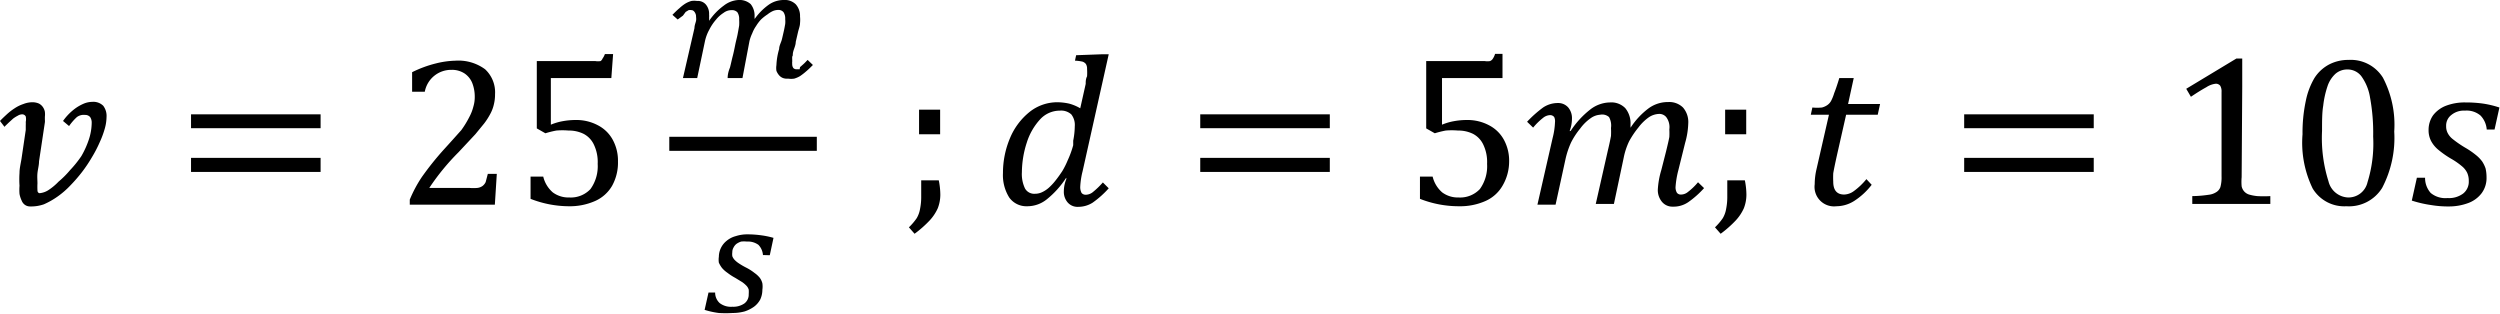 <svg id="Capa_1" data-name="Capa 1" xmlns="http://www.w3.org/2000/svg" viewBox="0 0 128.12 16.08"><title>vectores</title><path d="M1.54,10.58a.45.45,0,0,1-.26-.08.48.48,0,0,1-.17-.22A1.39,1.39,0,0,1,1,9.94a2.77,2.77,0,0,1,0-.42,5.07,5.07,0,0,1,0-.66c0-.23.06-.47.1-.71l.22-1.49c0-.09,0-.17,0-.24a1.31,1.31,0,0,0,0-.17.7.7,0,0,0,0-.28.2.2,0,0,0-.19-.11.43.43,0,0,0-.22.07,1.58,1.58,0,0,0-.24.15l-.23.21c-.08.08-.15.14-.21.21L0,6.2c.11-.12.23-.23.36-.35a2.88,2.88,0,0,1,.39-.3,1.88,1.88,0,0,1,.45-.22,1.27,1.27,0,0,1,.47-.09A.82.82,0,0,1,2,5.31a.58.58,0,0,1,.2.18.64.64,0,0,1,.1.24,1.18,1.18,0,0,1,0,.26v.15a.59.59,0,0,1,0,.13l-.3,2c0,.2-.06.4-.08.6s0,.37,0,.52a3.57,3.57,0,0,0,0,.37c0,.09.06.14.11.14a1,1,0,0,0,.44-.15A2.9,2.9,0,0,0,3,9.31a4.69,4.69,0,0,0,.59-.59A5.6,5.6,0,0,0,4.17,8a4.52,4.52,0,0,0,.38-.84,2.82,2.82,0,0,0,.15-.89A.51.51,0,0,0,4.62,6a.33.33,0,0,0-.26-.11A.59.59,0,0,0,3.94,6a2.75,2.75,0,0,0-.4.46L3.23,6.2a2.75,2.75,0,0,1,.68-.68,2.32,2.32,0,0,1,.41-.22,1.19,1.19,0,0,1,.41-.08.72.72,0,0,1,.56.2A.86.86,0,0,1,5.46,6a2.29,2.29,0,0,1-.09.59,4.66,4.66,0,0,1-.26.7,6.31,6.31,0,0,1-.4.77,7.21,7.21,0,0,1-.51.76,8,8,0,0,1-.6.69,4.34,4.34,0,0,1-.66.57,4,4,0,0,1-.69.39A2,2,0,0,1,1.54,10.58Z"/><path d="M9.79,6.57V5.86h6.64v.71Zm0,2.24V8.09h6.64v.72Z"/><path d="M24.05,9.63a2.3,2.3,0,0,0,.42,0,.57.57,0,0,0,.26-.1.53.53,0,0,0,.16-.2L25,8.91h.46l-.1,1.58H21v-.26a6.59,6.59,0,0,1,.62-1.16,15.1,15.1,0,0,1,1.12-1.4c.42-.46.72-.8.9-1A4.89,4.89,0,0,0,24.05,6a2.3,2.3,0,0,0,.21-.54,1.68,1.68,0,0,0,.07-.5,1.91,1.91,0,0,0-.13-.71,1.08,1.08,0,0,0-.4-.49,1.17,1.17,0,0,0-.67-.18,1.37,1.37,0,0,0-1.36,1.12h-.65v-1a5.92,5.92,0,0,1,1.22-.45,4.51,4.51,0,0,1,1-.14,2.3,2.3,0,0,1,1.52.44,1.61,1.61,0,0,1,.51,1.28,2.12,2.12,0,0,1-.06.52,1.88,1.88,0,0,1-.18.48,3.41,3.41,0,0,1-.32.5l-.45.55-.86.92A11.87,11.87,0,0,0,22,9.63Zm5.09.94a5.43,5.43,0,0,1-1.95-.38V9.05h.65a1.54,1.54,0,0,0,.49.81,1.35,1.35,0,0,0,.85.26,1.38,1.38,0,0,0,1.08-.43,2,2,0,0,0,.37-1.29,2.06,2.06,0,0,0-.2-1,1.19,1.19,0,0,0-.52-.54,1.71,1.71,0,0,0-.77-.17,3.83,3.83,0,0,0-.63,0,5.08,5.08,0,0,0-.56.14l-.44-.25V3.13h3a.82.82,0,0,0,.27,0A.3.3,0,0,0,30.88,3,.92.92,0,0,0,31,2.77h.42L31.33,4h-3.1V6.39a2.89,2.89,0,0,1,.61-.18,3.68,3.68,0,0,1,.66-.06,2.34,2.34,0,0,1,1.14.27,1.81,1.81,0,0,1,.76.74,2.24,2.24,0,0,1,.27,1.12,2.45,2.45,0,0,1-.3,1.24,1.89,1.89,0,0,1-.87.78,3.2,3.2,0,0,1-1.36.27Z"/><path d="M38.05,4h-.76q0-.25.12-.54c.05-.19.09-.39.14-.58s.09-.39.13-.59.09-.37.12-.53.06-.32.08-.45a2.24,2.24,0,0,0,0-.31.61.61,0,0,0-.09-.37.38.38,0,0,0-.31-.11.67.67,0,0,0-.4.14A1.58,1.58,0,0,0,36.7,1a2.49,2.49,0,0,0-.35.52,2.16,2.16,0,0,0-.22.58L35.73,4H35l.59-2.56c0-.14.06-.27.08-.37s0-.19,0-.26-.08-.29-.23-.29a.4.4,0,0,0-.15,0l-.15.09L35,.8,34.73,1,34.46.76c.13-.13.25-.25.36-.34a2,2,0,0,1,.31-.24,1.3,1.3,0,0,1,.3-.13,1,1,0,0,1,.3,0,.53.53,0,0,1,.45.19.73.73,0,0,1,.16.5,1,1,0,0,1,0,.17.94.94,0,0,1,0,.16l0,0a3.13,3.13,0,0,1,.75-.78A1.34,1.34,0,0,1,37.84,0a.86.86,0,0,1,.63.21.93.93,0,0,1,.2.63V.91a.15.15,0,0,1,0,.07h0a3,3,0,0,1,.73-.74A1.33,1.33,0,0,1,40.16,0a.8.8,0,0,1,.62.22A.89.89,0,0,1,41,.85a1.6,1.6,0,0,1,0,.33c0,.14-.06.29-.1.45l-.12.52c0,.17-.09.34-.13.5s0,.18-.05.25a1.24,1.24,0,0,0,0,.16s0,.08,0,.11a.31.31,0,0,0,0,.1.34.34,0,0,0,.06.22.23.23,0,0,0,.18.06l.14,0L41,3.44l.17-.15c.07-.06.14-.14.22-.22l.27.26c-.13.13-.24.24-.35.33A3,3,0,0,1,41,3.9a1.3,1.3,0,0,1-.3.13,1.06,1.06,0,0,1-.31,0A.6.6,0,0,1,40.13,4a.51.51,0,0,1-.21-.15.8.8,0,0,1-.13-.22.93.93,0,0,1,0-.29,3.4,3.4,0,0,1,.14-.83c0-.17.1-.33.14-.49s.07-.3.1-.43.05-.25.07-.36a1.19,1.19,0,0,0,0-.25.58.58,0,0,0-.09-.36.34.34,0,0,0-.29-.11.69.69,0,0,0-.26.06,1.34,1.34,0,0,0-.27.17A2.29,2.29,0,0,0,39,1a2,2,0,0,0-.25.33,1.72,1.72,0,0,0-.2.38,2,2,0,0,0-.14.39Z"/><path d="M39.1,13.07a.84.84,0,0,0-.23-.52.9.9,0,0,0-.59-.17,1.36,1.36,0,0,0-.3,0,.9.9,0,0,0-.24.12.55.55,0,0,0-.15.19.44.44,0,0,0-.06.23.76.76,0,0,0,0,.21.58.58,0,0,0,.11.18,1.22,1.22,0,0,0,.23.19,3.57,3.57,0,0,0,.38.22,2.55,2.55,0,0,1,.42.27,1.31,1.31,0,0,1,.27.25.79.79,0,0,1,.13.28,1.15,1.15,0,0,1,0,.33,1.18,1.18,0,0,1-.11.5,1.13,1.13,0,0,1-.32.37,1.8,1.8,0,0,1-.48.24,2.31,2.31,0,0,1-.61.08,5.65,5.65,0,0,1-.71,0,4.18,4.18,0,0,1-.73-.16l.2-.89h.34a.72.72,0,0,0,.23.54.94.94,0,0,0,.65.19,1,1,0,0,0,.62-.17.56.56,0,0,0,.22-.47,1.54,1.54,0,0,0,0-.24.52.52,0,0,0-.11-.19,1.51,1.51,0,0,0-.22-.19l-.36-.22a2.78,2.78,0,0,1-.4-.26,1.38,1.38,0,0,1-.28-.25,1.28,1.28,0,0,1-.16-.27,1,1,0,0,1,0-.3,1.06,1.06,0,0,1,.4-.82,1.23,1.23,0,0,1,.47-.24,1.89,1.89,0,0,1,.6-.09,5.16,5.16,0,0,1,.71.05,4.26,4.26,0,0,1,.62.13l-.19.89Z"/><rect x="34.3" y="7.01" width="7.56" height="0.72"/><path d="M48.11,9.24a3.81,3.81,0,0,1,.08.74,1.93,1.93,0,0,1-.13.69,2.3,2.3,0,0,1-.41.62,5.72,5.72,0,0,1-.78.69l-.29-.33a3,3,0,0,0,.4-.47,1.38,1.38,0,0,0,.17-.47,3.1,3.1,0,0,0,.06-.66c0-.28,0-.55,0-.81Zm.07-3.62V6.88H47.1V5.62Z"/><path d="M54.64,9.11a4.67,4.67,0,0,1-1,1.11,1.59,1.59,0,0,1-1,.35,1.08,1.08,0,0,1-.92-.45,2.16,2.16,0,0,1-.32-1.25,4.58,4.58,0,0,1,.36-1.79,3.38,3.38,0,0,1,1-1.34,2.28,2.28,0,0,1,1.42-.5,2.92,2.92,0,0,1,.61.07,2.25,2.25,0,0,1,.57.24l.28-1.25c0-.12,0-.25.07-.39a2.87,2.87,0,0,0,0-.38.44.44,0,0,0-.06-.25.37.37,0,0,0-.17-.12,2,2,0,0,0-.39-.05l.06-.28,1.36-.05h.31l-1.34,6a4,4,0,0,0-.12.79.63.63,0,0,0,.07.32.27.27,0,0,0,.22.09.59.59,0,0,0,.35-.13,4.27,4.27,0,0,0,.52-.5l.3.3a4.84,4.84,0,0,1-.83.74,1.37,1.37,0,0,1-.73.21.67.67,0,0,1-.54-.22.83.83,0,0,1-.2-.58,1.65,1.65,0,0,1,.13-.63ZM55,7.21a4,4,0,0,0,.08-.74.87.87,0,0,0-.18-.61.78.78,0,0,0-.59-.19,1.37,1.37,0,0,0-1,.44,3.16,3.16,0,0,0-.69,1.2,5,5,0,0,0-.25,1.51,1.71,1.71,0,0,0,.16.84.54.54,0,0,0,.51.27.83.83,0,0,0,.34-.07,1.45,1.45,0,0,0,.36-.23,2.91,2.91,0,0,0,.37-.4c.12-.15.23-.31.33-.46a4.17,4.17,0,0,0,.28-.56A4.84,4.84,0,0,0,55,7.44Z"/><path d="M61.51,6.57V5.86h6.64v.71Zm0,2.24V8.09h6.64v.72Z"/><path d="M74.77,10.57a5.43,5.43,0,0,1-2-.38V9.05h.65a1.54,1.54,0,0,0,.49.81,1.34,1.34,0,0,0,.84.26,1.39,1.39,0,0,0,1.09-.43,2,2,0,0,0,.37-1.29,2.06,2.06,0,0,0-.2-1,1.19,1.19,0,0,0-.52-.54,1.71,1.71,0,0,0-.77-.17,3.83,3.83,0,0,0-.63,0,5.08,5.08,0,0,0-.56.14l-.44-.25V3.13h3a.82.82,0,0,0,.27,0A.3.3,0,0,0,76.51,3a.92.92,0,0,0,.11-.24H77L77,4h-3.1V6.39a2.89,2.89,0,0,1,.61-.18,3.68,3.68,0,0,1,.66-.06,2.34,2.34,0,0,1,1.14.27,1.81,1.81,0,0,1,.76.74,2.24,2.24,0,0,1,.27,1.12A2.45,2.45,0,0,1,77,9.52a1.89,1.89,0,0,1-.87.78,3.2,3.2,0,0,1-1.36.27Z"/><path d="M80.5,6.7a4.49,4.49,0,0,1,1-1.09,1.68,1.68,0,0,1,1-.36,1,1,0,0,1,.79.29,1.22,1.22,0,0,1,.27.85v.08a.25.25,0,0,1,0,.08,3.84,3.84,0,0,1,.93-1,1.67,1.67,0,0,1,1-.32,1,1,0,0,1,.76.28,1.13,1.13,0,0,1,.27.81,4,4,0,0,1-.16,1l-.35,1.41a4.6,4.6,0,0,0-.14.83.54.54,0,0,0,.07.32.25.25,0,0,0,.22.09.56.56,0,0,0,.34-.13,3.18,3.18,0,0,0,.52-.5l.31.3a4.75,4.75,0,0,1-.81.72,1.33,1.33,0,0,1-.79.23.69.69,0,0,1-.56-.25.94.94,0,0,1-.21-.63,4.34,4.34,0,0,1,.18-1l.24-.94c.08-.33.14-.58.17-.75a3.67,3.67,0,0,0,0-.39A.86.86,0,0,0,85.39,6a.46.46,0,0,0-.4-.16,1,1,0,0,0-.49.17,2.41,2.41,0,0,0-.54.53,4.51,4.51,0,0,0-.47.7,3.53,3.53,0,0,0-.28.85l-.5,2.36h-.93l.62-2.74c.08-.33.13-.58.16-.74a3.73,3.73,0,0,0,0-.41A.9.9,0,0,0,82.46,6,.53.53,0,0,0,82,5.88a.93.93,0,0,0-.47.17,2.29,2.29,0,0,0-.55.54,3.82,3.82,0,0,0-.47.72,4.34,4.34,0,0,0-.28.84l-.51,2.34h-.93l.78-3.42a3.76,3.76,0,0,0,.12-.8A.51.51,0,0,0,79.65,6a.26.26,0,0,0-.22-.1.6.6,0,0,0-.35.14,3.24,3.24,0,0,0-.51.5l-.31-.3a5.91,5.91,0,0,1,.82-.73,1.35,1.35,0,0,1,.75-.23.68.68,0,0,1,.54.23.85.85,0,0,1,.19.58,1.84,1.84,0,0,1-.12.63Z"/><path d="M89.42,9.24a3.81,3.81,0,0,1,.08.74,1.93,1.93,0,0,1-.13.69,2.3,2.3,0,0,1-.41.62,5.72,5.72,0,0,1-.78.69l-.29-.33a3,3,0,0,0,.4-.47,1.38,1.38,0,0,0,.17-.47,3.1,3.1,0,0,0,.06-.66c0-.28,0-.55,0-.81Zm.07-3.62V6.88H88.41V5.62Z"/><path d="M95.92,9.47a3.54,3.54,0,0,1-.9.83,1.72,1.72,0,0,1-.91.27A1,1,0,0,1,93,9.44a3.42,3.42,0,0,1,.09-.76l.64-2.8H92.8l.08-.37a2.54,2.54,0,0,0,.49,0,.85.85,0,0,0,.27-.12.62.62,0,0,0,.2-.22A2.25,2.25,0,0,0,94,4.77c.06-.15.15-.4.26-.77H95l-.29,1.33h1.64l-.12.55H94.61L94.13,8c-.09.41-.15.7-.18.88a4.28,4.28,0,0,0,0,.43c0,.44.19.66.56.66a.88.88,0,0,0,.5-.18,3.43,3.43,0,0,0,.64-.61Z"/><path d="M100.66,6.57V5.86h6.64v.71Zm0,2.24V8.09h6.64v.72Z"/><path d="M114.88,9.08a2.67,2.67,0,0,0,0,.47.58.58,0,0,0,.13.26.57.57,0,0,0,.25.16,2.24,2.24,0,0,0,.42.08,5.73,5.73,0,0,0,.67,0v.4h-4v-.4a6,6,0,0,0,.85-.07.89.89,0,0,0,.39-.14.5.5,0,0,0,.2-.25,1.85,1.85,0,0,0,.06-.55V4.71a.56.56,0,0,0-.07-.32.29.29,0,0,0-.22-.1,1.09,1.09,0,0,0-.49.18c-.22.12-.48.28-.79.49l-.24-.41L114.61,3h.3q0,.53,0,1.44Zm5.37,1.49a1.89,1.89,0,0,1-1.73-.91A5.37,5.37,0,0,1,118,6.88a7.81,7.81,0,0,1,.17-1.72A3.74,3.74,0,0,1,118.61,4a2,2,0,0,1,.76-.7,2.13,2.13,0,0,1,1-.23,1.94,1.94,0,0,1,1.75.91,5.2,5.2,0,0,1,.58,2.76,5.52,5.52,0,0,1-.62,2.89A2,2,0,0,1,120.25,10.57ZM119,6.71a7.36,7.36,0,0,0,.33,2.58,1.08,1.08,0,0,0,1,.83,1,1,0,0,0,1-.78A6.7,6.7,0,0,0,121.62,7a9.93,9.93,0,0,0-.16-2,2.54,2.54,0,0,0-.45-1.1.89.89,0,0,0-.7-.34.92.92,0,0,0-.62.22,1.51,1.51,0,0,0-.41.64,4.77,4.77,0,0,0-.22,1C119,5.77,119,6.22,119,6.71Z"/><path d="M127.44,6.64a1.15,1.15,0,0,0-.32-.72,1.1,1.1,0,0,0-.8-.25,1,1,0,0,0-.69.22.68.68,0,0,0-.27.57.74.74,0,0,0,.07.34.93.93,0,0,0,.27.33,5.53,5.53,0,0,0,.64.44,4.12,4.12,0,0,1,.54.37,1.74,1.74,0,0,1,.33.34,1.62,1.62,0,0,1,.17.35,2,2,0,0,1,.05.45,1.31,1.31,0,0,1-.25.82,1.52,1.52,0,0,1-.7.51,2.83,2.83,0,0,1-1,.17,5.14,5.14,0,0,1-.88-.07,6,6,0,0,1-1-.23l.26-1.17h.42a1.15,1.15,0,0,0,.29.78,1.18,1.18,0,0,0,.86.26,1.21,1.21,0,0,0,.8-.23.77.77,0,0,0,.29-.64,1,1,0,0,0-.08-.42,1,1,0,0,0-.27-.34,3.67,3.67,0,0,0-.58-.4,4.91,4.91,0,0,1-.65-.46,1.49,1.49,0,0,1-.36-.45,1.2,1.2,0,0,1-.12-.55,1.3,1.3,0,0,1,.23-.75,1.53,1.53,0,0,1,.66-.49,2.7,2.7,0,0,1,1-.17,6.32,6.32,0,0,1,.91.06,5,5,0,0,1,.83.2l-.25,1.13Z"/></svg>
